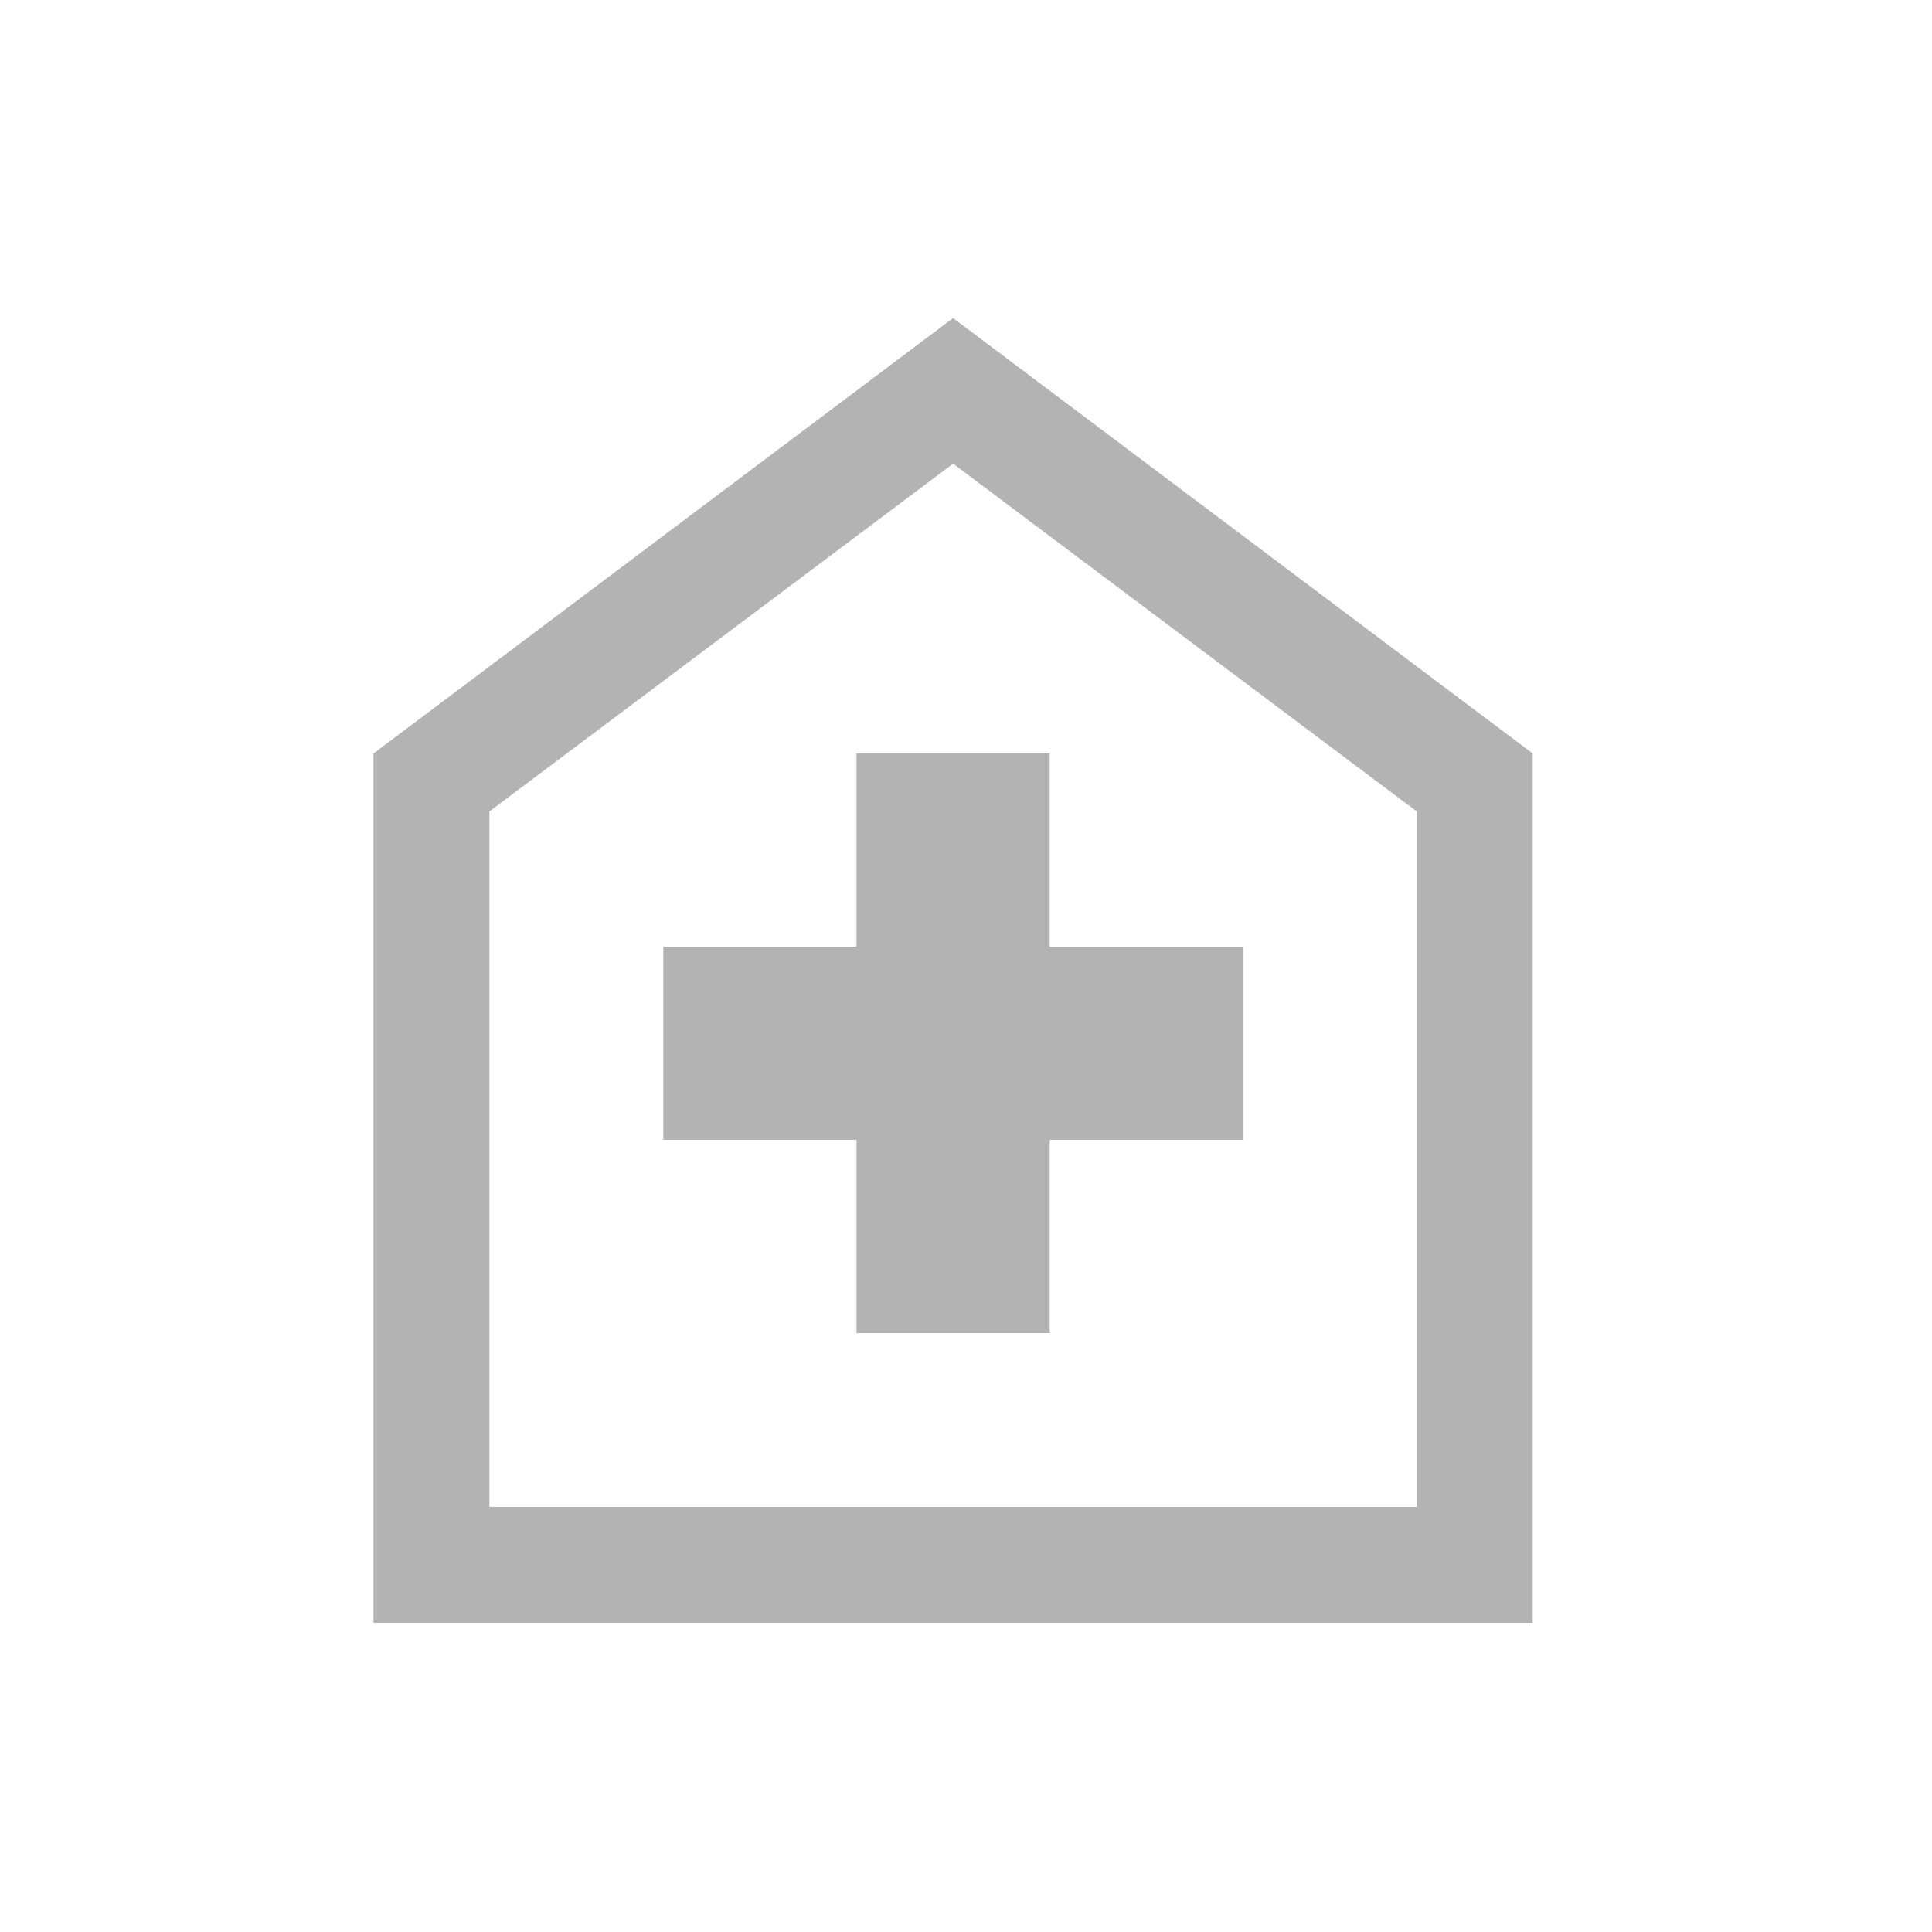<svg width="25" height="25" viewBox="0 0 25 25" fill="none" xmlns="http://www.w3.org/2000/svg">
<g id="home_health">
<mask id="mask0_1050_152" style="mask-type:alpha" maskUnits="userSpaceOnUse" x="0" y="0" width="25" height="25">
<rect id="Bounding box" x="0.333" y="0.5" width="24" height="24" fill="#D9D9D9"/>
</mask>
<g mask="url(#mask0_1050_152)">
<path id="home_health_2" d="M11.083 17.25H13.583V14.75H16.083V12.25H13.583V9.75H11.083V12.25H8.583V14.75H11.083V17.25ZM4.833 21V9.75L12.333 4.116L19.833 9.75V21H4.833ZM6.333 19.5H18.333V10.5L12.333 6L6.333 10.5V19.5Z" fill="#B3B3B3"/>
</g>
</g>
</svg>
